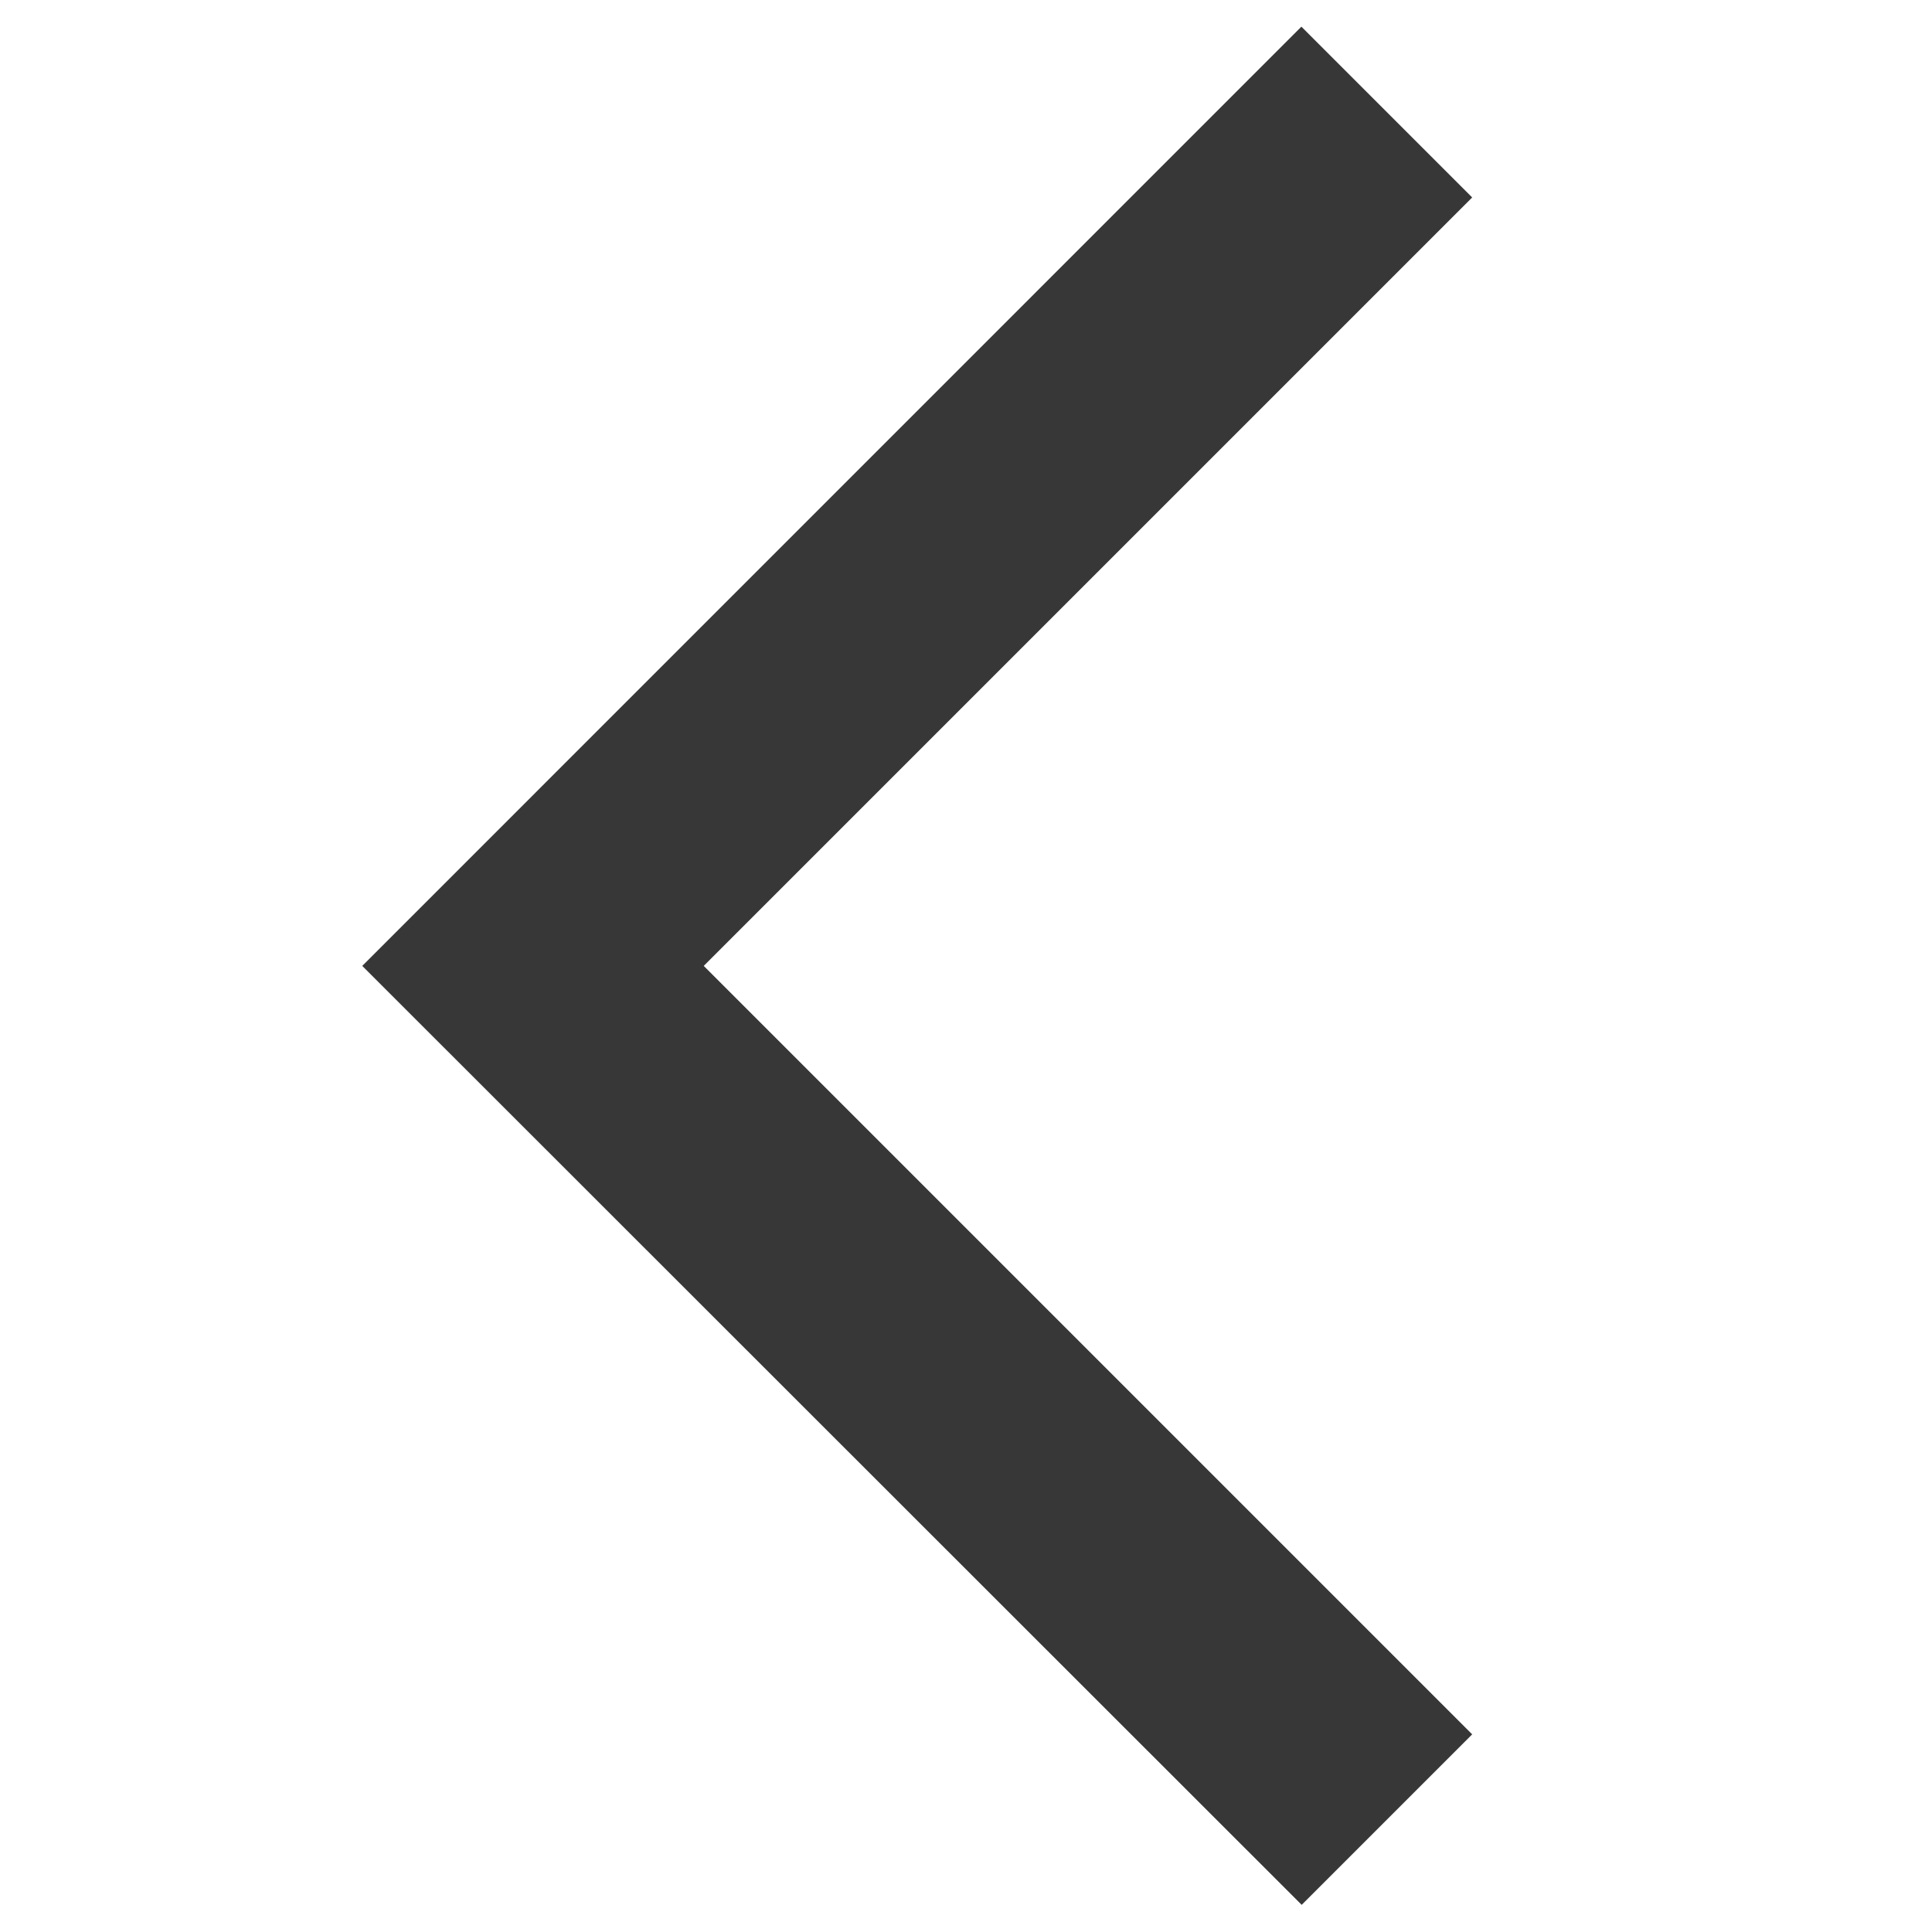 <svg width="20" height="20" viewBox="0 0 20 20" fill="none" xmlns="http://www.w3.org/2000/svg">
<g clipPath="url(#clip0_60_2)">
<path fillRule="evenodd" clipRule="evenodd" d="M13.475 19.719L15.24 17.954L7.285 9.999L15.24 2.044L13.472 0.276L3.75 9.999L13.475 19.719Z" fill="#373737"/>
</g>
<defs>
<clipPath id="clip0_60_2">
<rect width="20" height="20" fill="white"/>
</clipPath>
</defs>
</svg>
